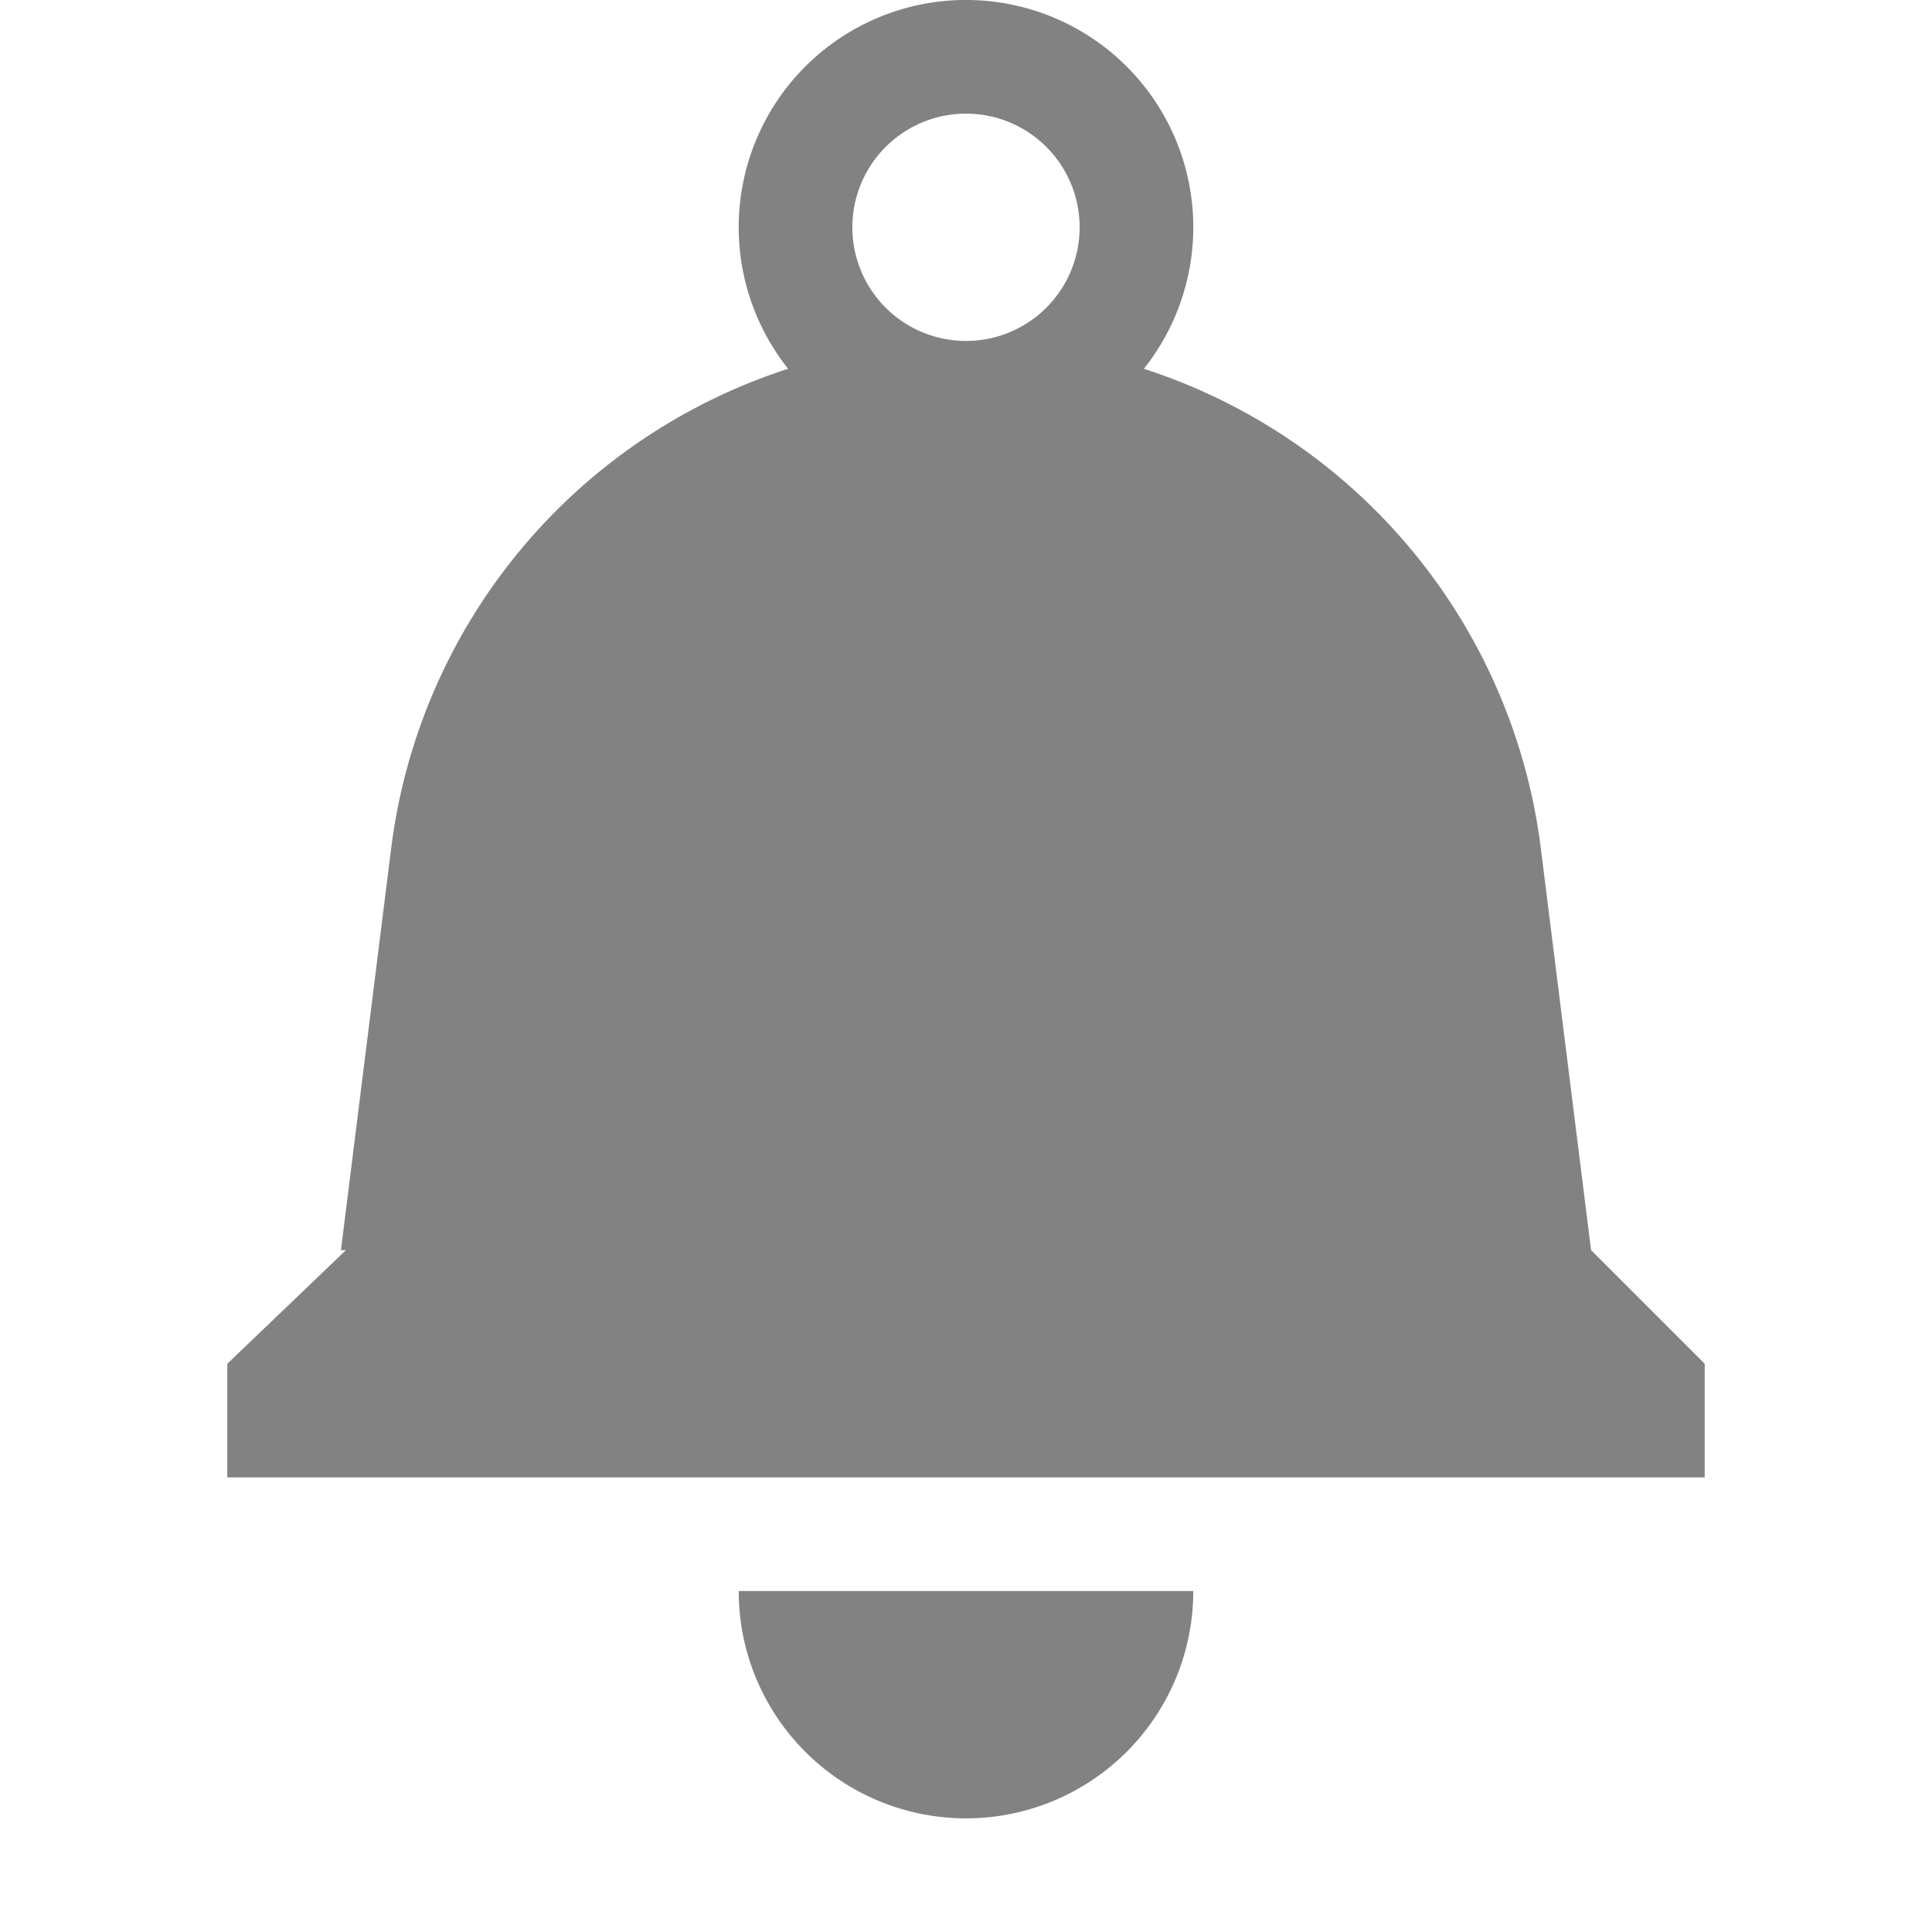 <svg xmlns="http://www.w3.org/2000/svg" width="17" height="17" viewBox="0 0 17 17"><path fill="#828282" fill-rule="evenodd" d="M6.5 14h4a2 2 0 0 1-4 0zm8.5-1H2v-1l1.044-1H3l.442-3.535a5.099 5.099 0 0 1 3.493-4.22 2 2 0 1 1 3.13 0 5.099 5.099 0 0 1 3.493 4.22L14 11l1 1v1zM8.5 3a1 1 0 1 1 0-2 1 1 0 0 1 0 2z"/></svg>